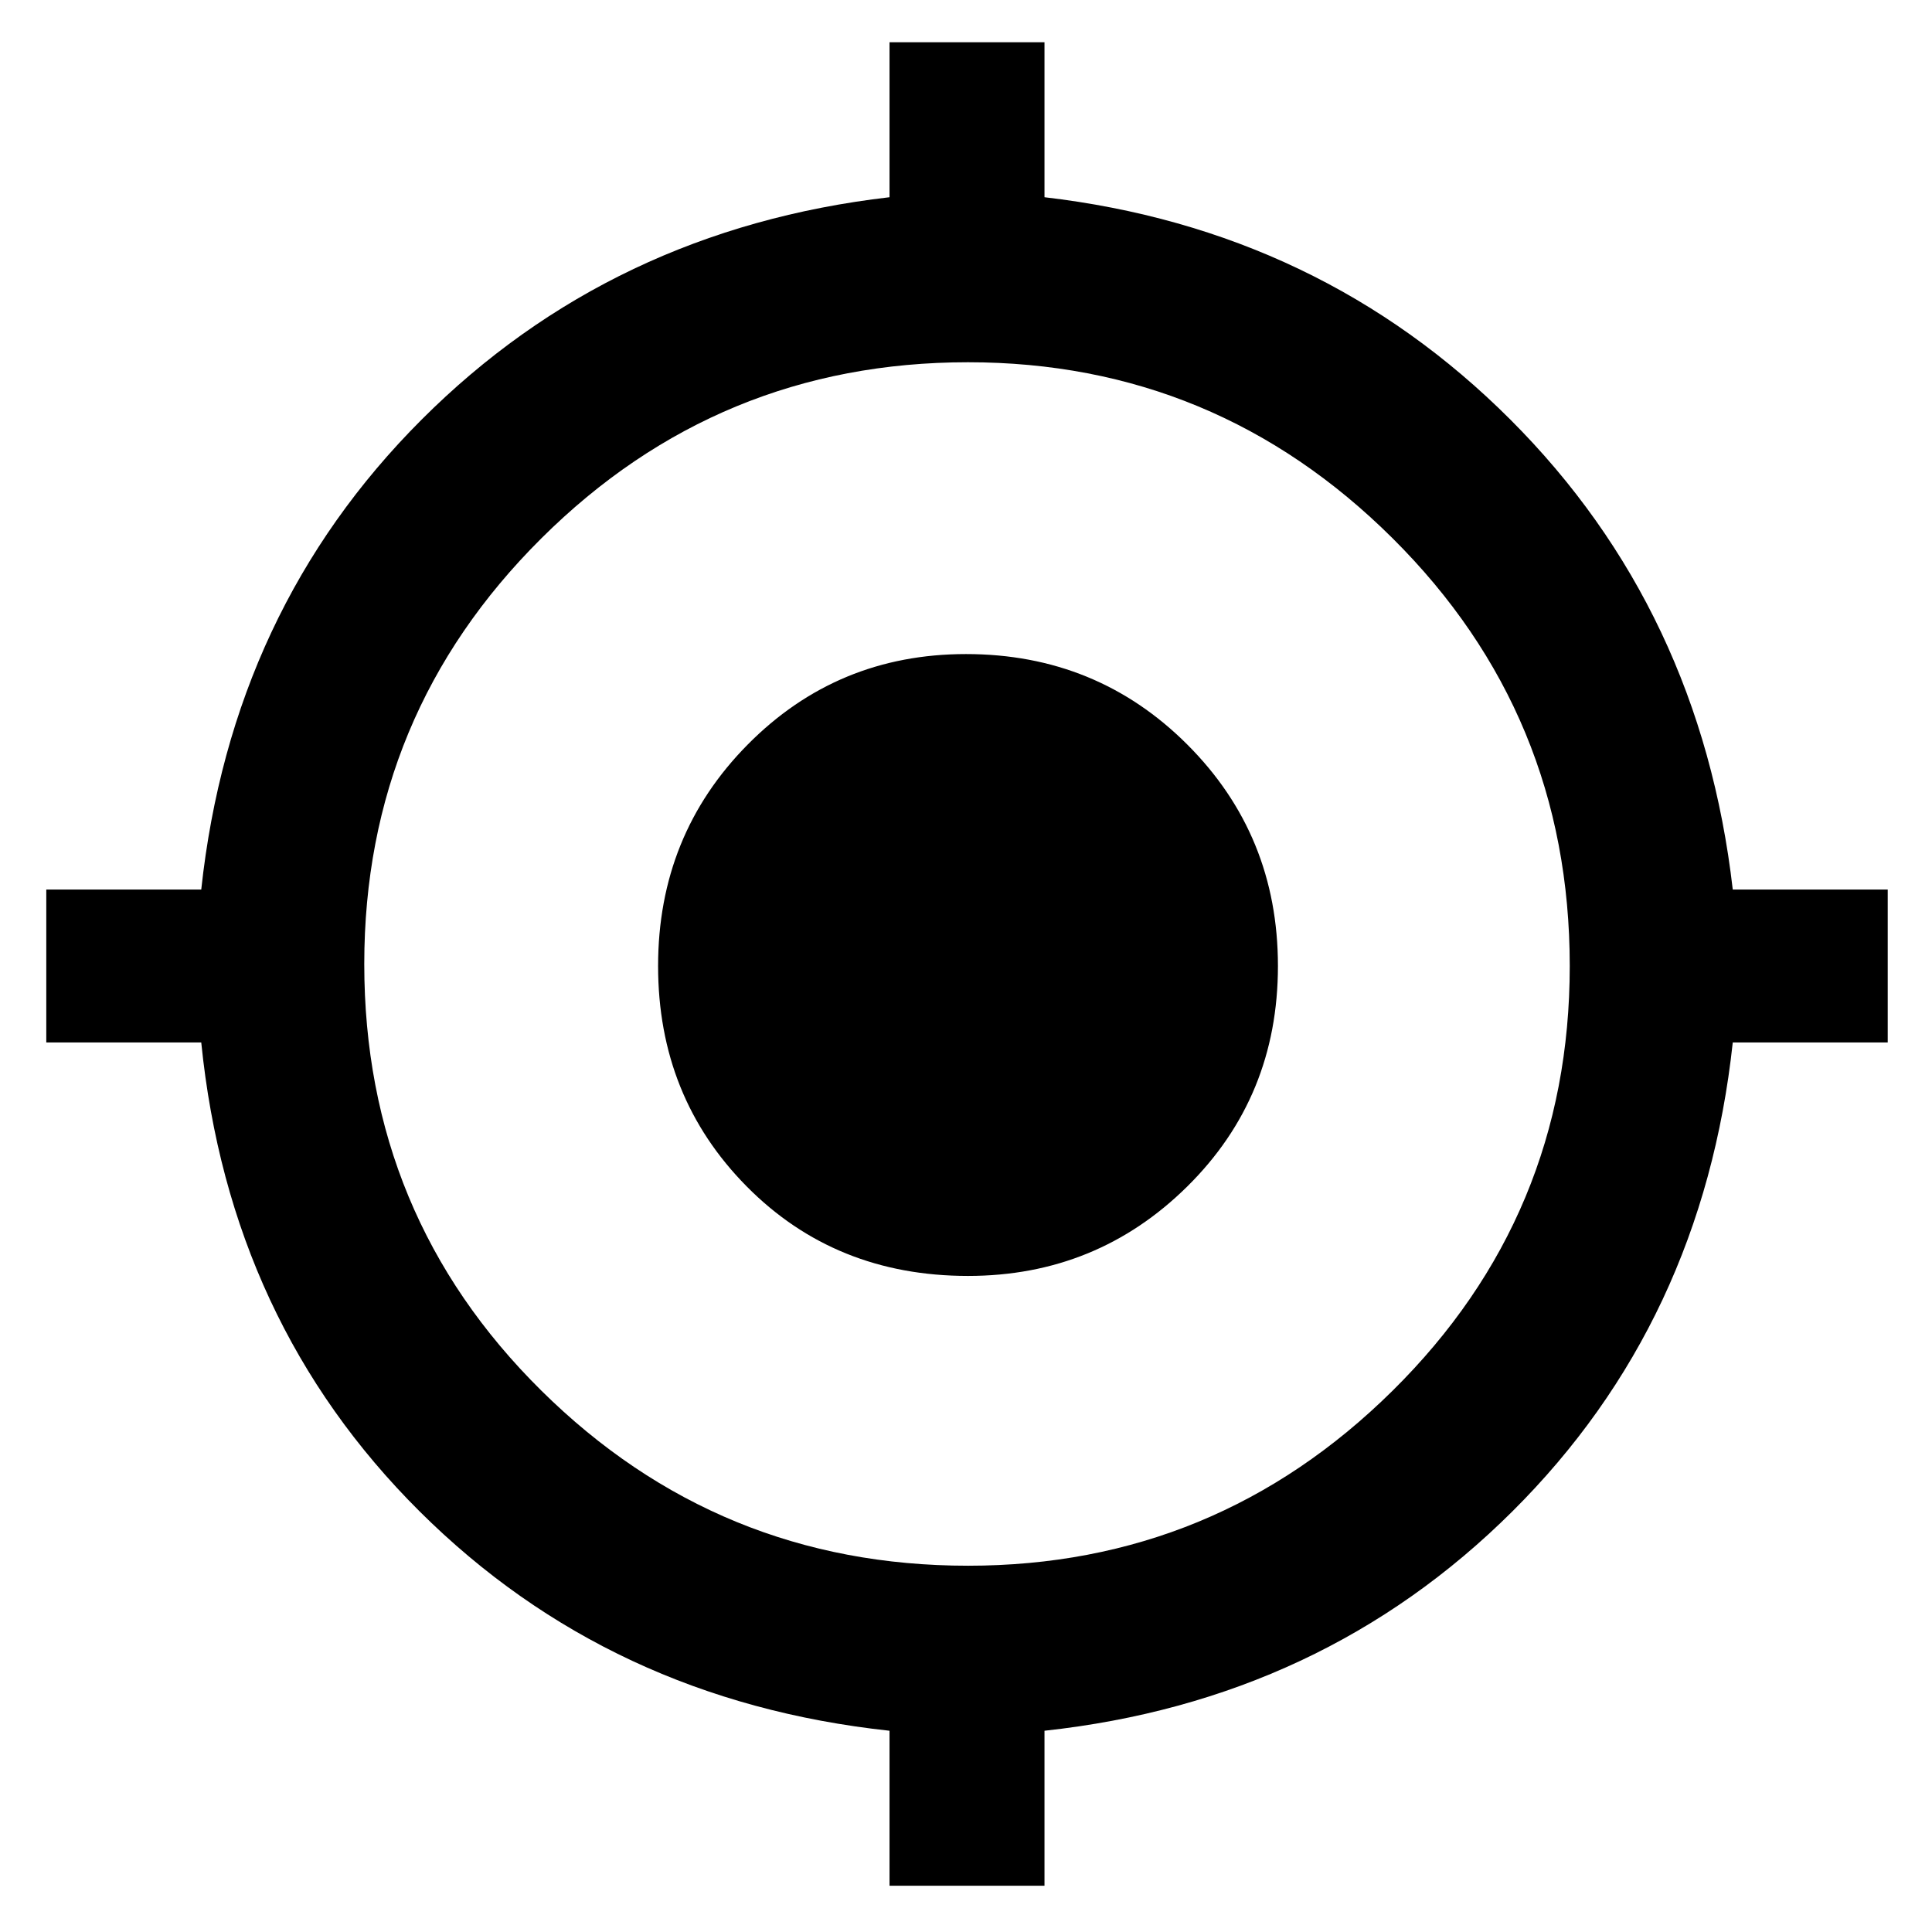 <svg xmlns="http://www.w3.org/2000/svg" height="48" width="48"><path d="M22.1 46.85V43q-6.95-.75-11.675-5.45Q5.7 32.85 5 25.9H1.15v-3.8H5q.75-6.95 5.475-11.675Q15.2 5.7 22.1 4.9V1.05h3.85V4.9q6.85.8 11.575 5.525Q42.25 15.15 43.05 22.1h3.85v3.8h-3.85q-.75 6.95-5.475 11.65T25.95 43v3.85Zm1.95-7.95q6.15 0 10.55-4.35T39 24q0-6.25-4.4-10.625T24.05 9q-6.2 0-10.6 4.375-4.4 4.375-4.4 10.575 0 6.25 4.4 10.6t10.6 4.35Zm0-7.2q-3.3 0-5.5-2.225T16.35 24q0-3.25 2.225-5.5T24 16.25q3.25 0 5.5 2.25t2.25 5.5q0 3.25-2.25 5.475-2.25 2.225-5.45 2.225Z"/></svg>